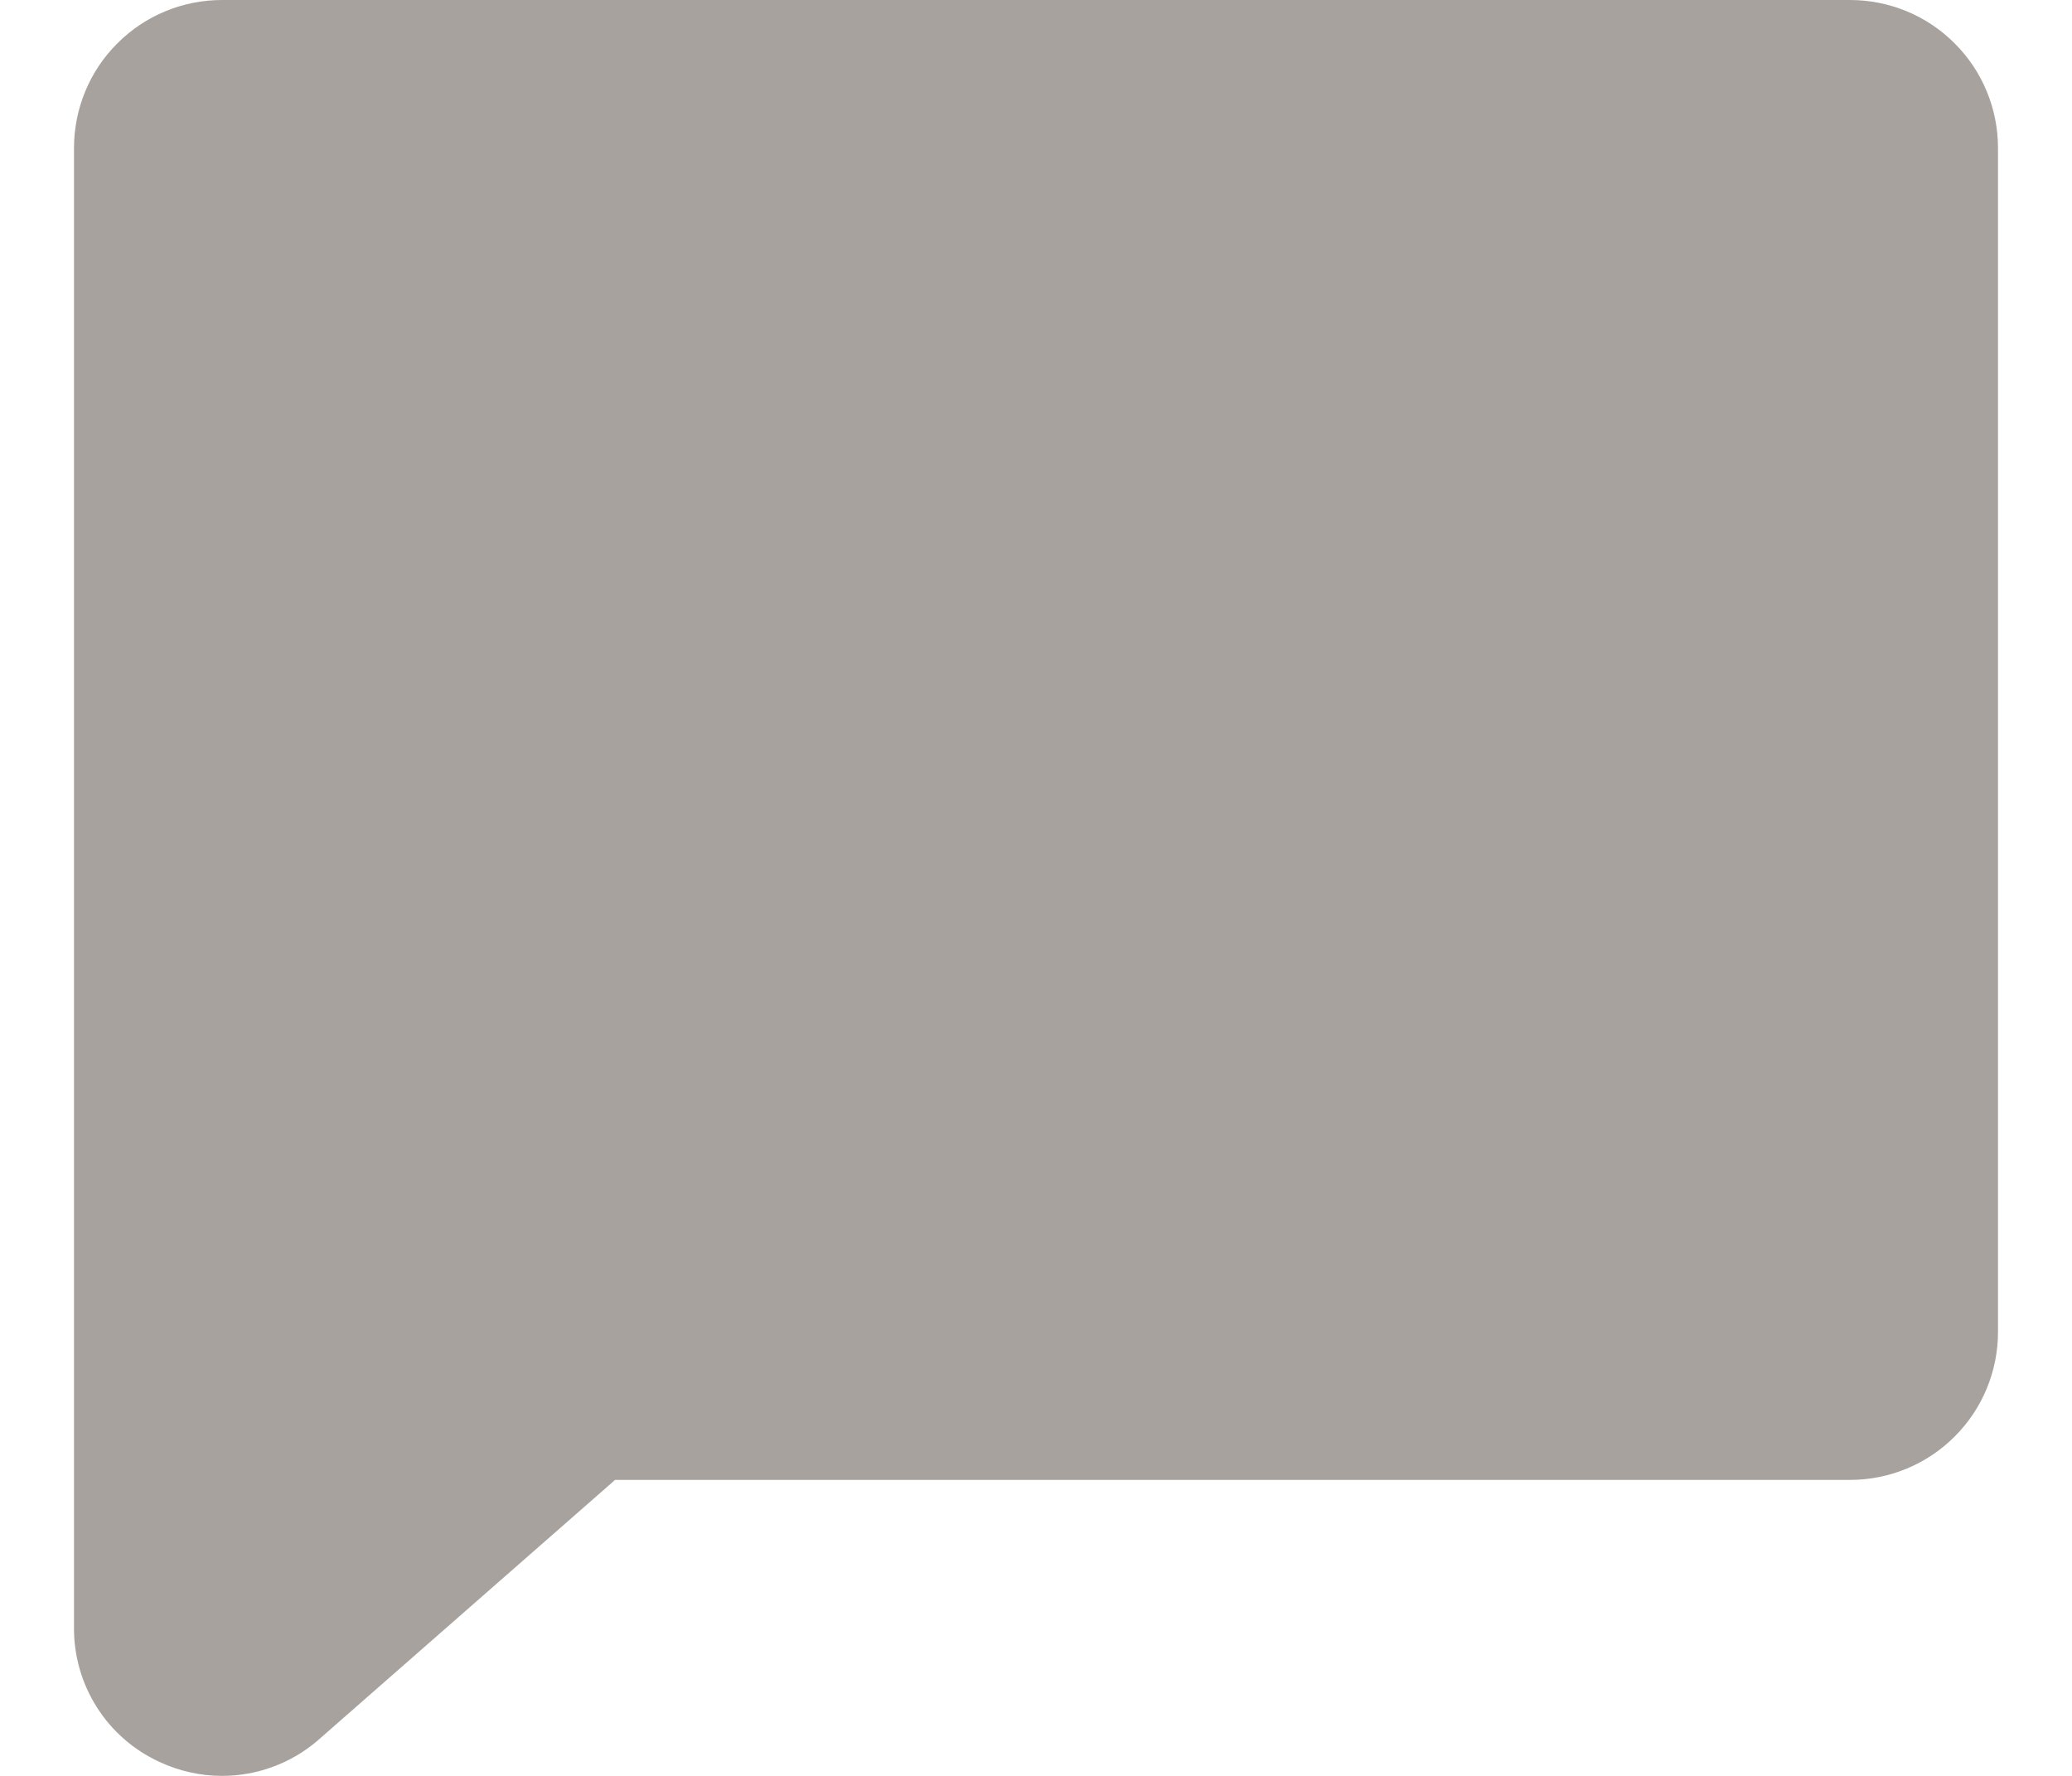 <svg viewBox="0 0 14 12" fill="none" xmlns="http://www.w3.org/2000/svg">
  <path
    d="M13.5 1V9C13.5 9.265 13.395 9.52 13.207 9.707C13.02 9.895 12.765 10 12.5 10H4.156L2.151 11.757C2.149 11.759 2.146 11.762 2.143 11.764C1.964 11.916 1.736 12 1.5 12C1.353 12 1.208 11.967 1.076 11.905C0.903 11.825 0.757 11.698 0.655 11.537C0.553 11.377 0.499 11.19 0.5 11V1C0.5 0.735 0.605 0.48 0.793 0.293C0.98 0.105 1.235 0 1.5 0H12.5C12.765 0 13.02 0.105 13.207 0.293C13.395 0.48 13.5 0.735 13.5 1Z"
    fill="#A8A29E"
  />
</svg>
